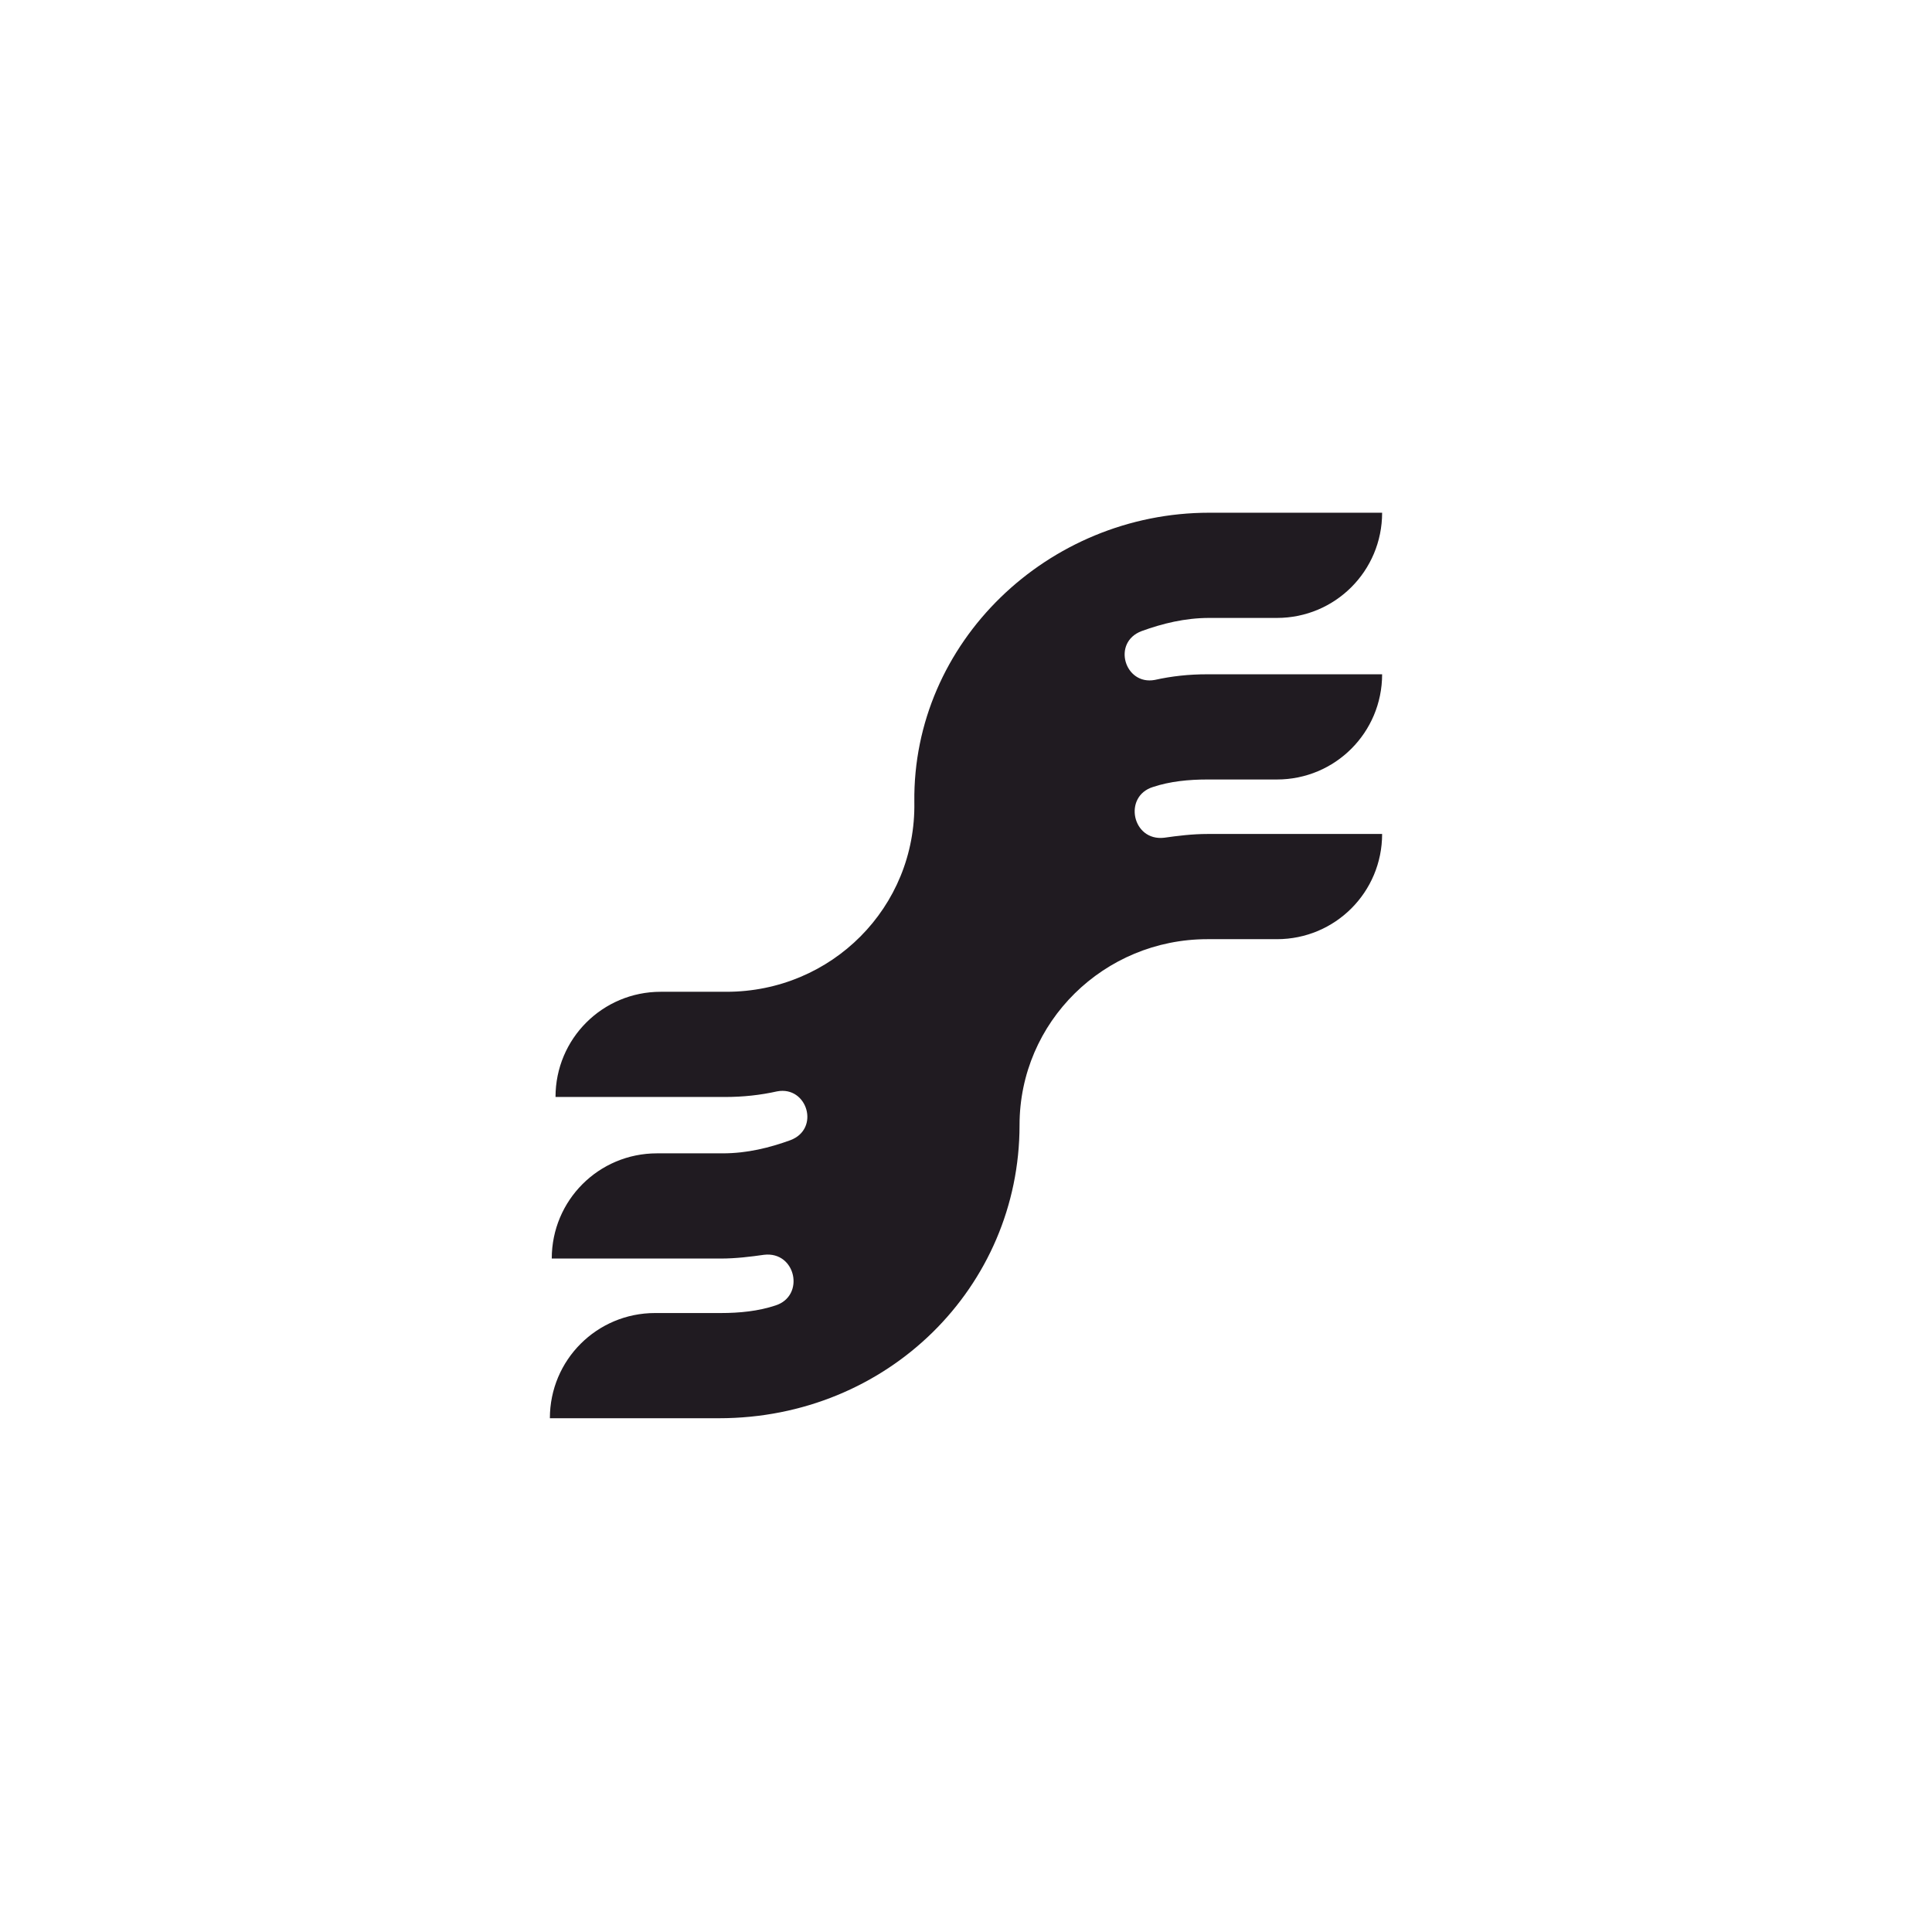 <?xml version="1.0" encoding="UTF-8"?> <svg xmlns="http://www.w3.org/2000/svg" width="520" height="520" viewBox="0 0 520 520" fill="none"> <path d="M274.411 302.84C274.411 275.029 297.165 252.781 324.975 252.781H343.684C359.359 252.781 372 240.14 372 224.465H324.975C320.93 224.465 316.885 224.971 313.345 225.476C304.749 226.488 302.221 214.352 310.312 211.824C314.862 210.307 319.919 209.801 324.975 209.801H343.684C359.359 209.801 372 197.16 372 181.485H324.975C319.919 181.485 315.368 181.991 310.817 183.002C302.727 184.519 299.187 172.889 307.278 169.856C312.84 167.833 318.907 166.316 325.481 166.316H343.684C359.359 166.316 372 153.675 372 138H325.481C281.996 138 245.589 172.889 246.095 215.869C246.6 244.185 223.847 266.939 195.53 266.939H177.833C162.158 266.939 149.517 279.58 149.517 295.255H195.025C200.081 295.255 204.632 294.749 209.183 293.738C217.273 292.221 220.813 303.851 212.722 306.885C207.16 308.908 201.093 310.424 194.519 310.424H176.822C161.147 310.424 148.506 323.065 148.506 338.74H194.014C198.059 338.74 202.104 338.235 205.643 337.729C214.239 336.718 216.767 348.853 208.677 351.381C204.126 352.898 199.07 353.404 194.014 353.404H176.316C160.641 353.404 148 366.045 148 381.72H193.508C239.016 381.72 274.411 346.325 274.411 302.84Z" fill="#201B21"></path> </svg> 